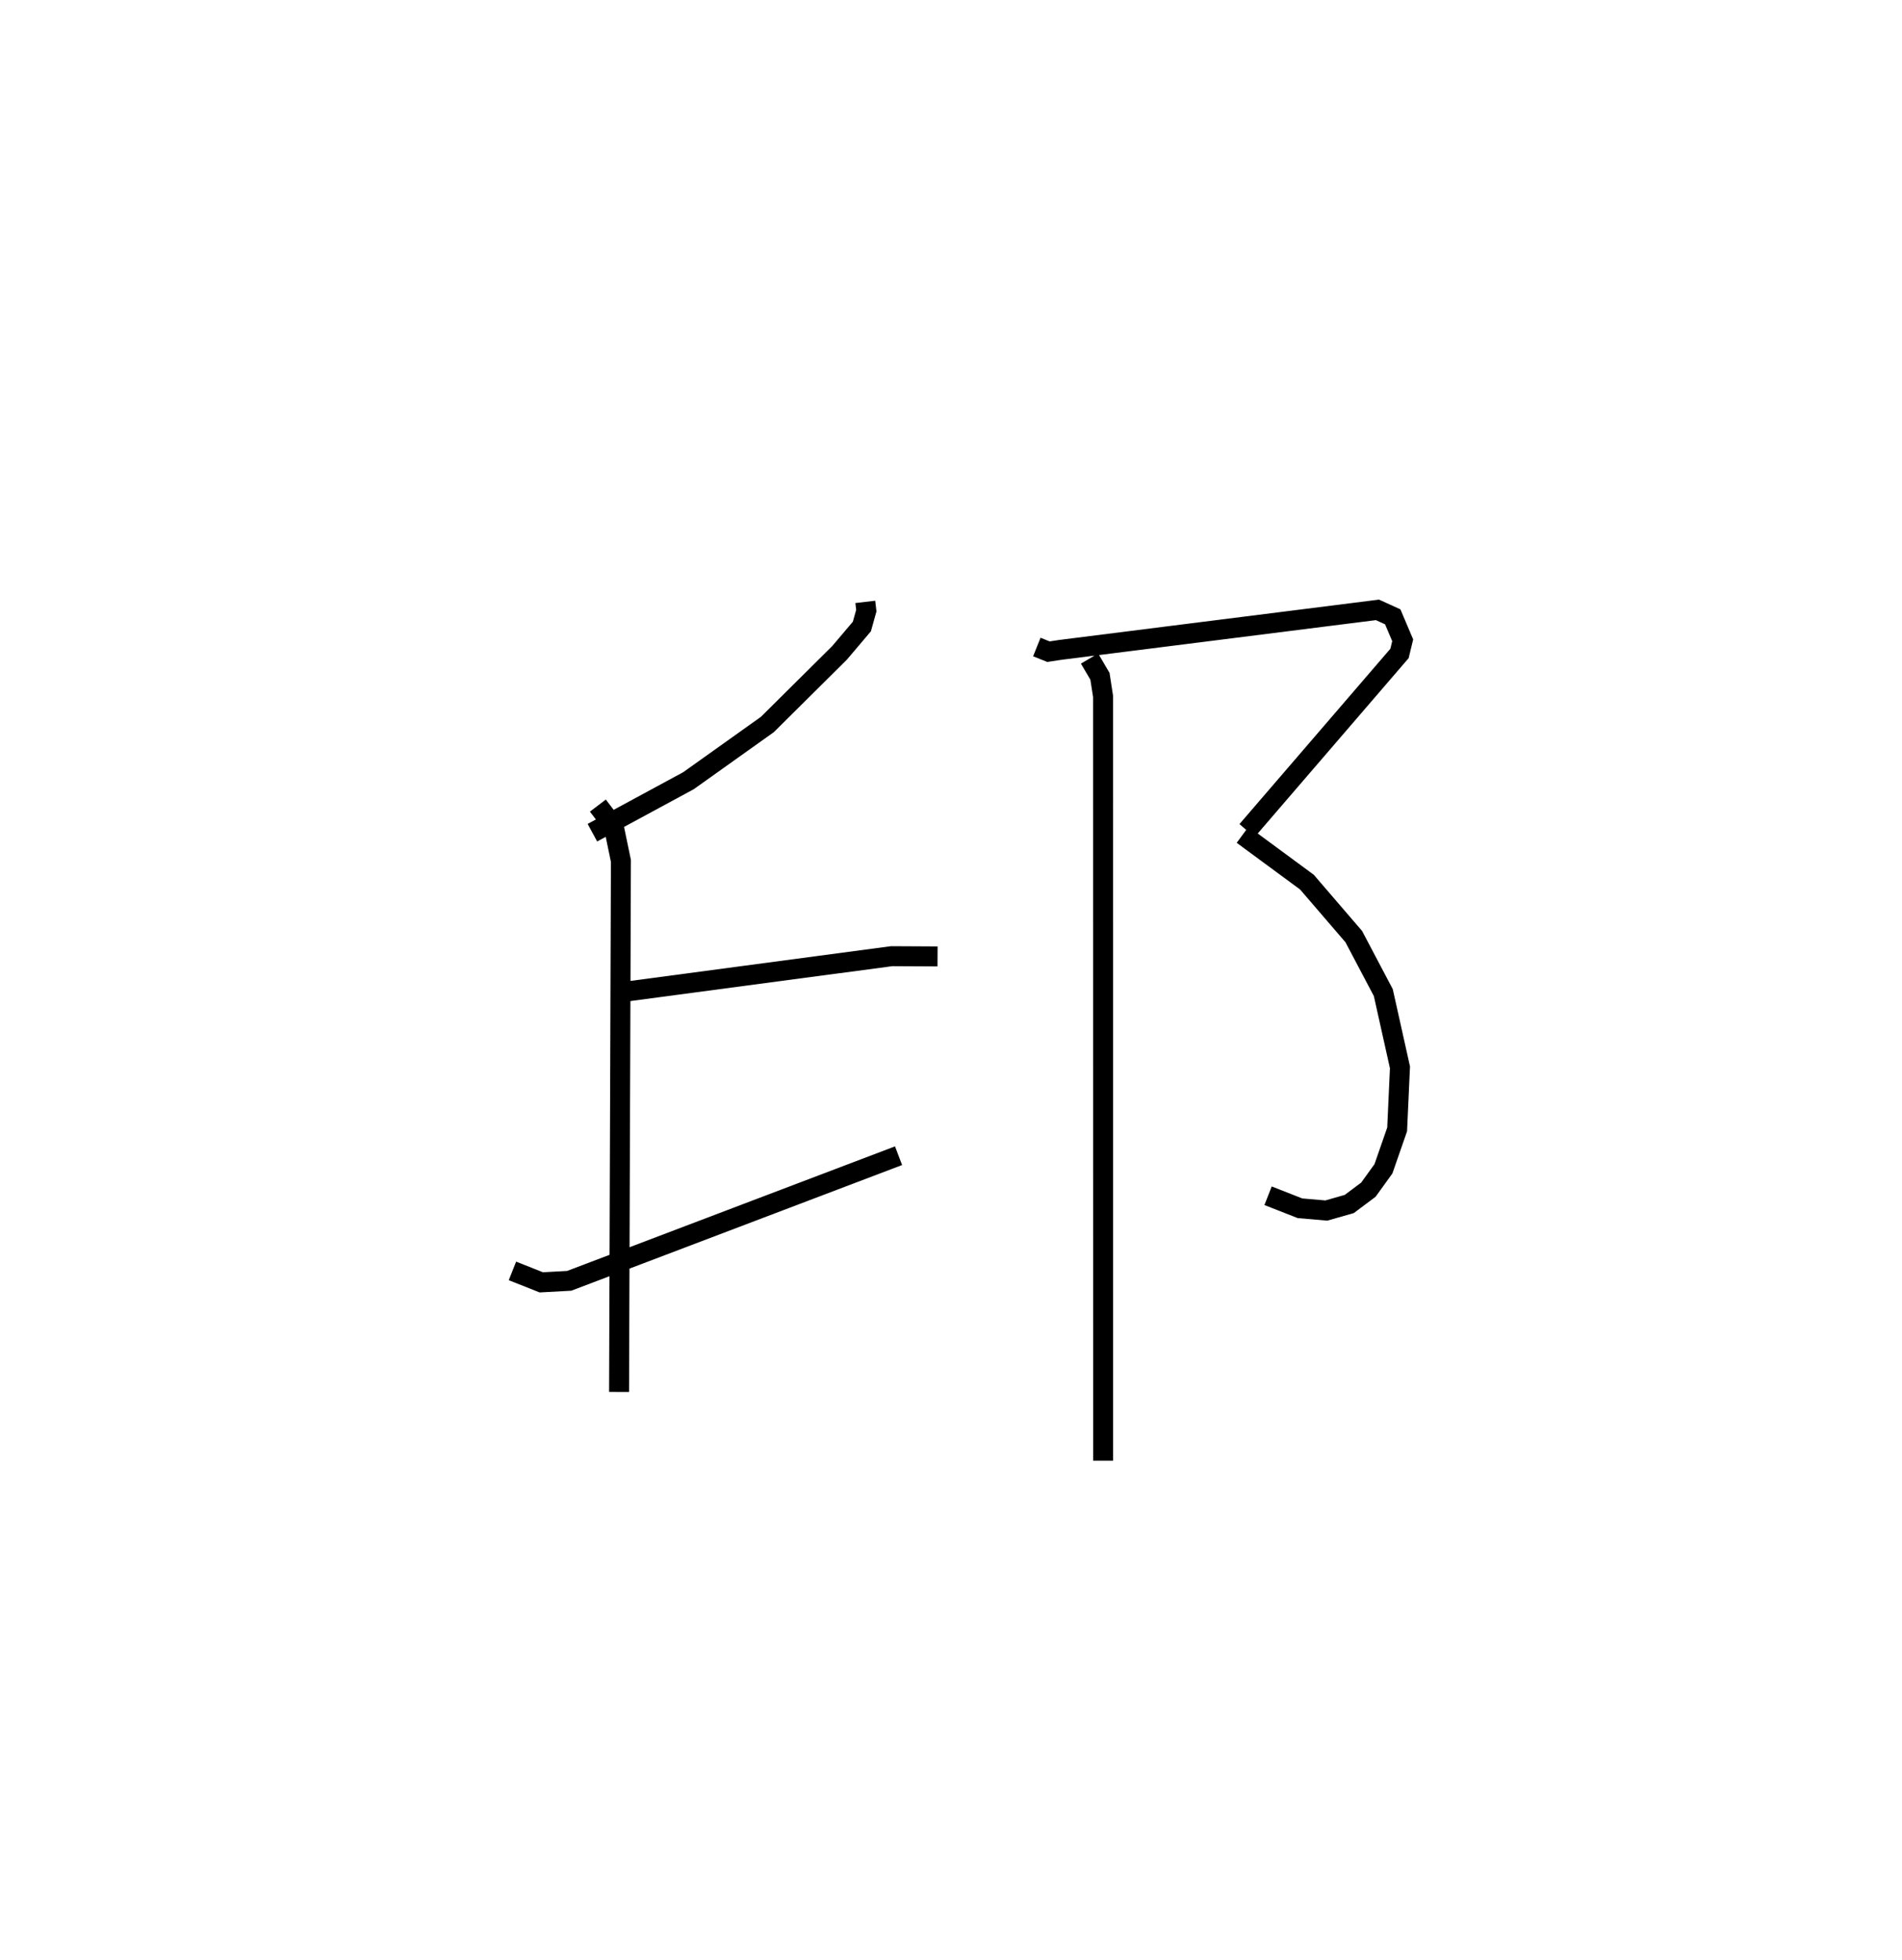 <?xml version="1.0" encoding="utf-8" ?>
<svg baseProfile="full" height="98.128" version="1.1" width="95.228" xmlns="http://www.w3.org/2000/svg" xmlns:ev="http://www.w3.org/2001/xml-events" xmlns:xlink="http://www.w3.org/1999/xlink"><defs /><rect fill="white" height="98.128" width="95.228" x="0" y="0" /><path d="M25,25 m0.0,0.0 m18.323,5.132 l0.051,0.437 -0.222,0.795 l-1.118,1.32 -3.615,3.587 l-3.95,2.814 -4.809,2.602 m0.274,-1.357 l0.795,1.045 0.358,1.722 l-0.092,26.589 m0.453,-20.059 l13.197,-1.758 2.296,0.012 m-21.284,15.744 l1.443,0.573 1.398,-0.076 l16.49,-6.264 m6.923,-25.466 l0.583,0.233 0.607,-0.092 l15.865,-2.001 0.765,0.348 l0.498,1.175 -0.159,0.658 l-7.634,8.869 m-0.221,0.209 l3.221,2.372 2.344,2.726 l1.479,2.804 0.834,3.742 l-0.142,3.107 -0.686,1.973 l-0.753,1.043 -0.958,0.717 l-1.149,0.328 -1.318,-0.114 l-1.598,-0.627 m-8.938,-26.893 l0.521,0.888 0.155,1.003 l0.004,38.266 " fill="none" stroke="black" stroke-width="1" /></svg>